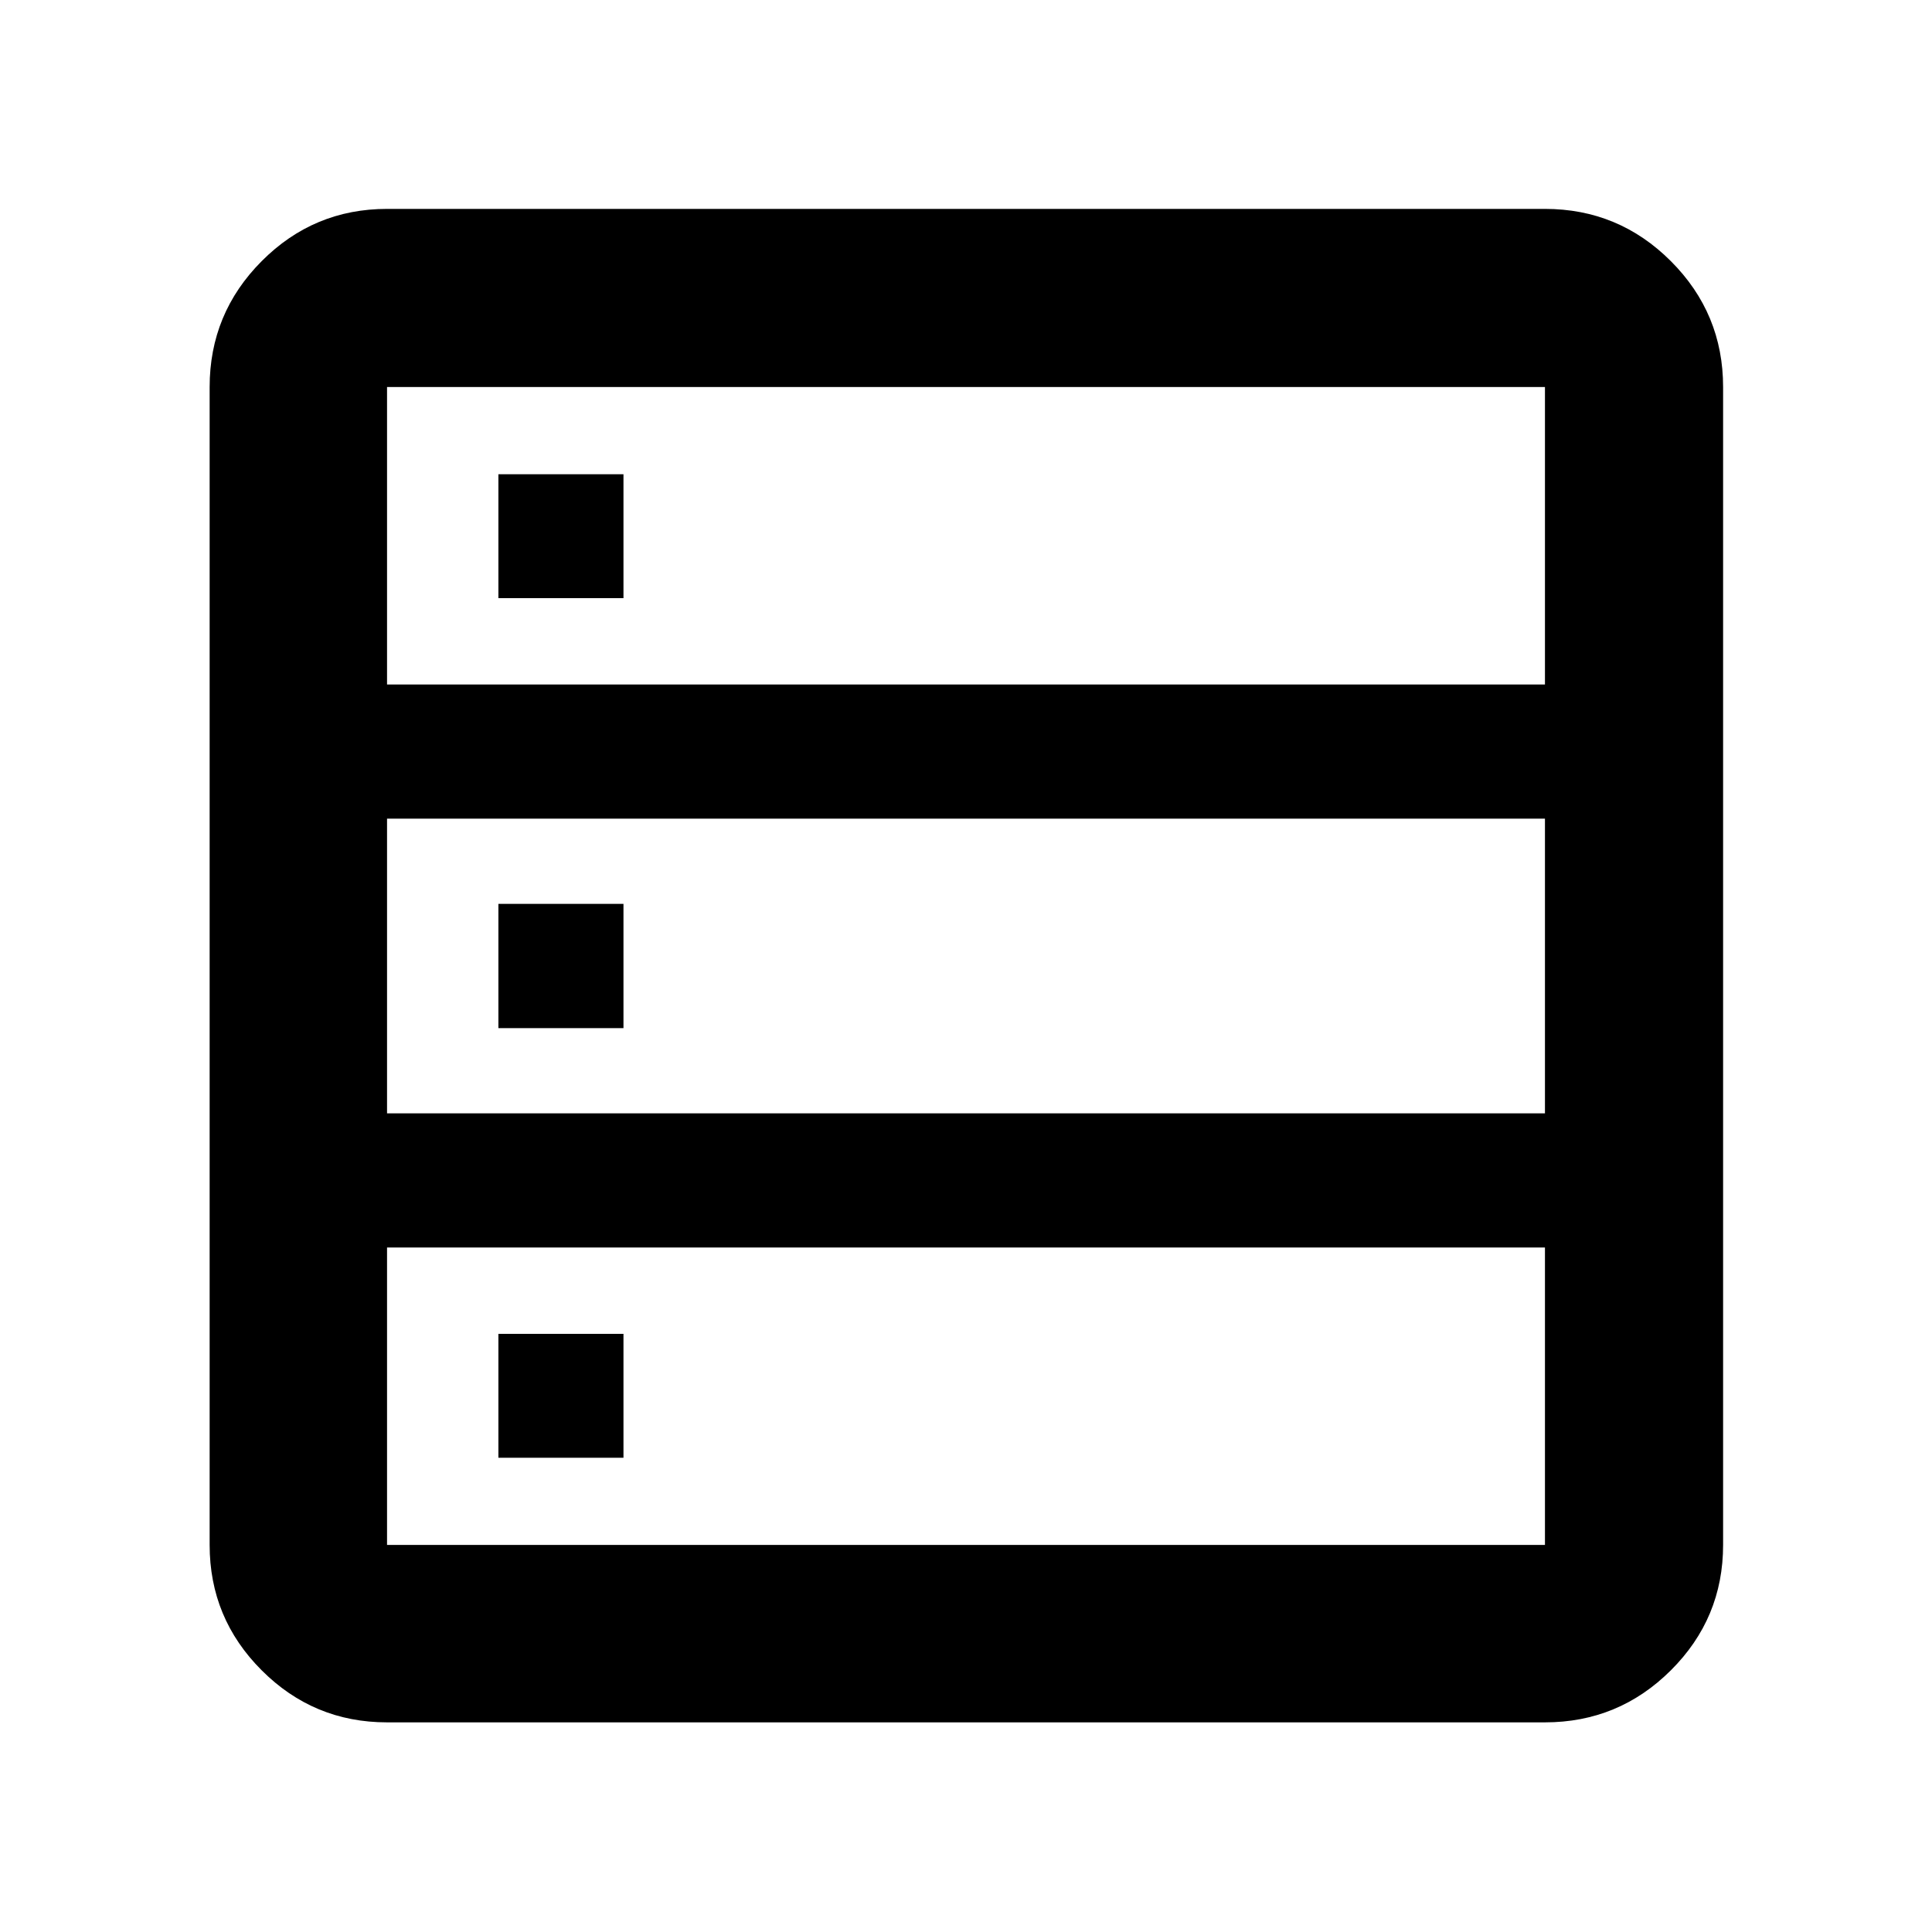 <svg xmlns="http://www.w3.org/2000/svg" height="40" viewBox="0 -960 960 960" width="40"><path d="M192.32-104.17q-36.44 0-62.29-25.86-25.86-25.85-25.86-62.29v-575.36q0-36.6 25.86-62.56 25.85-25.96 62.29-25.96h575.36q36.6 0 62.56 25.96t25.96 62.56v575.36q0 36.44-25.96 62.29-25.96 25.86-62.56 25.86H192.32Zm0-515.71h575.36v-147.8H192.32v147.8Zm0 213.1h575.36v-146.44H192.32v146.44Zm0 214.46h575.36v-147.8H192.32v147.8Zm55.33-470.46v-61.58h62.15v61.58h-62.15Zm0 213.66v-61.76h62.15v61.76h-62.15Zm0 213.48v-61.58h62.15v61.58h-62.15Z"/></svg>